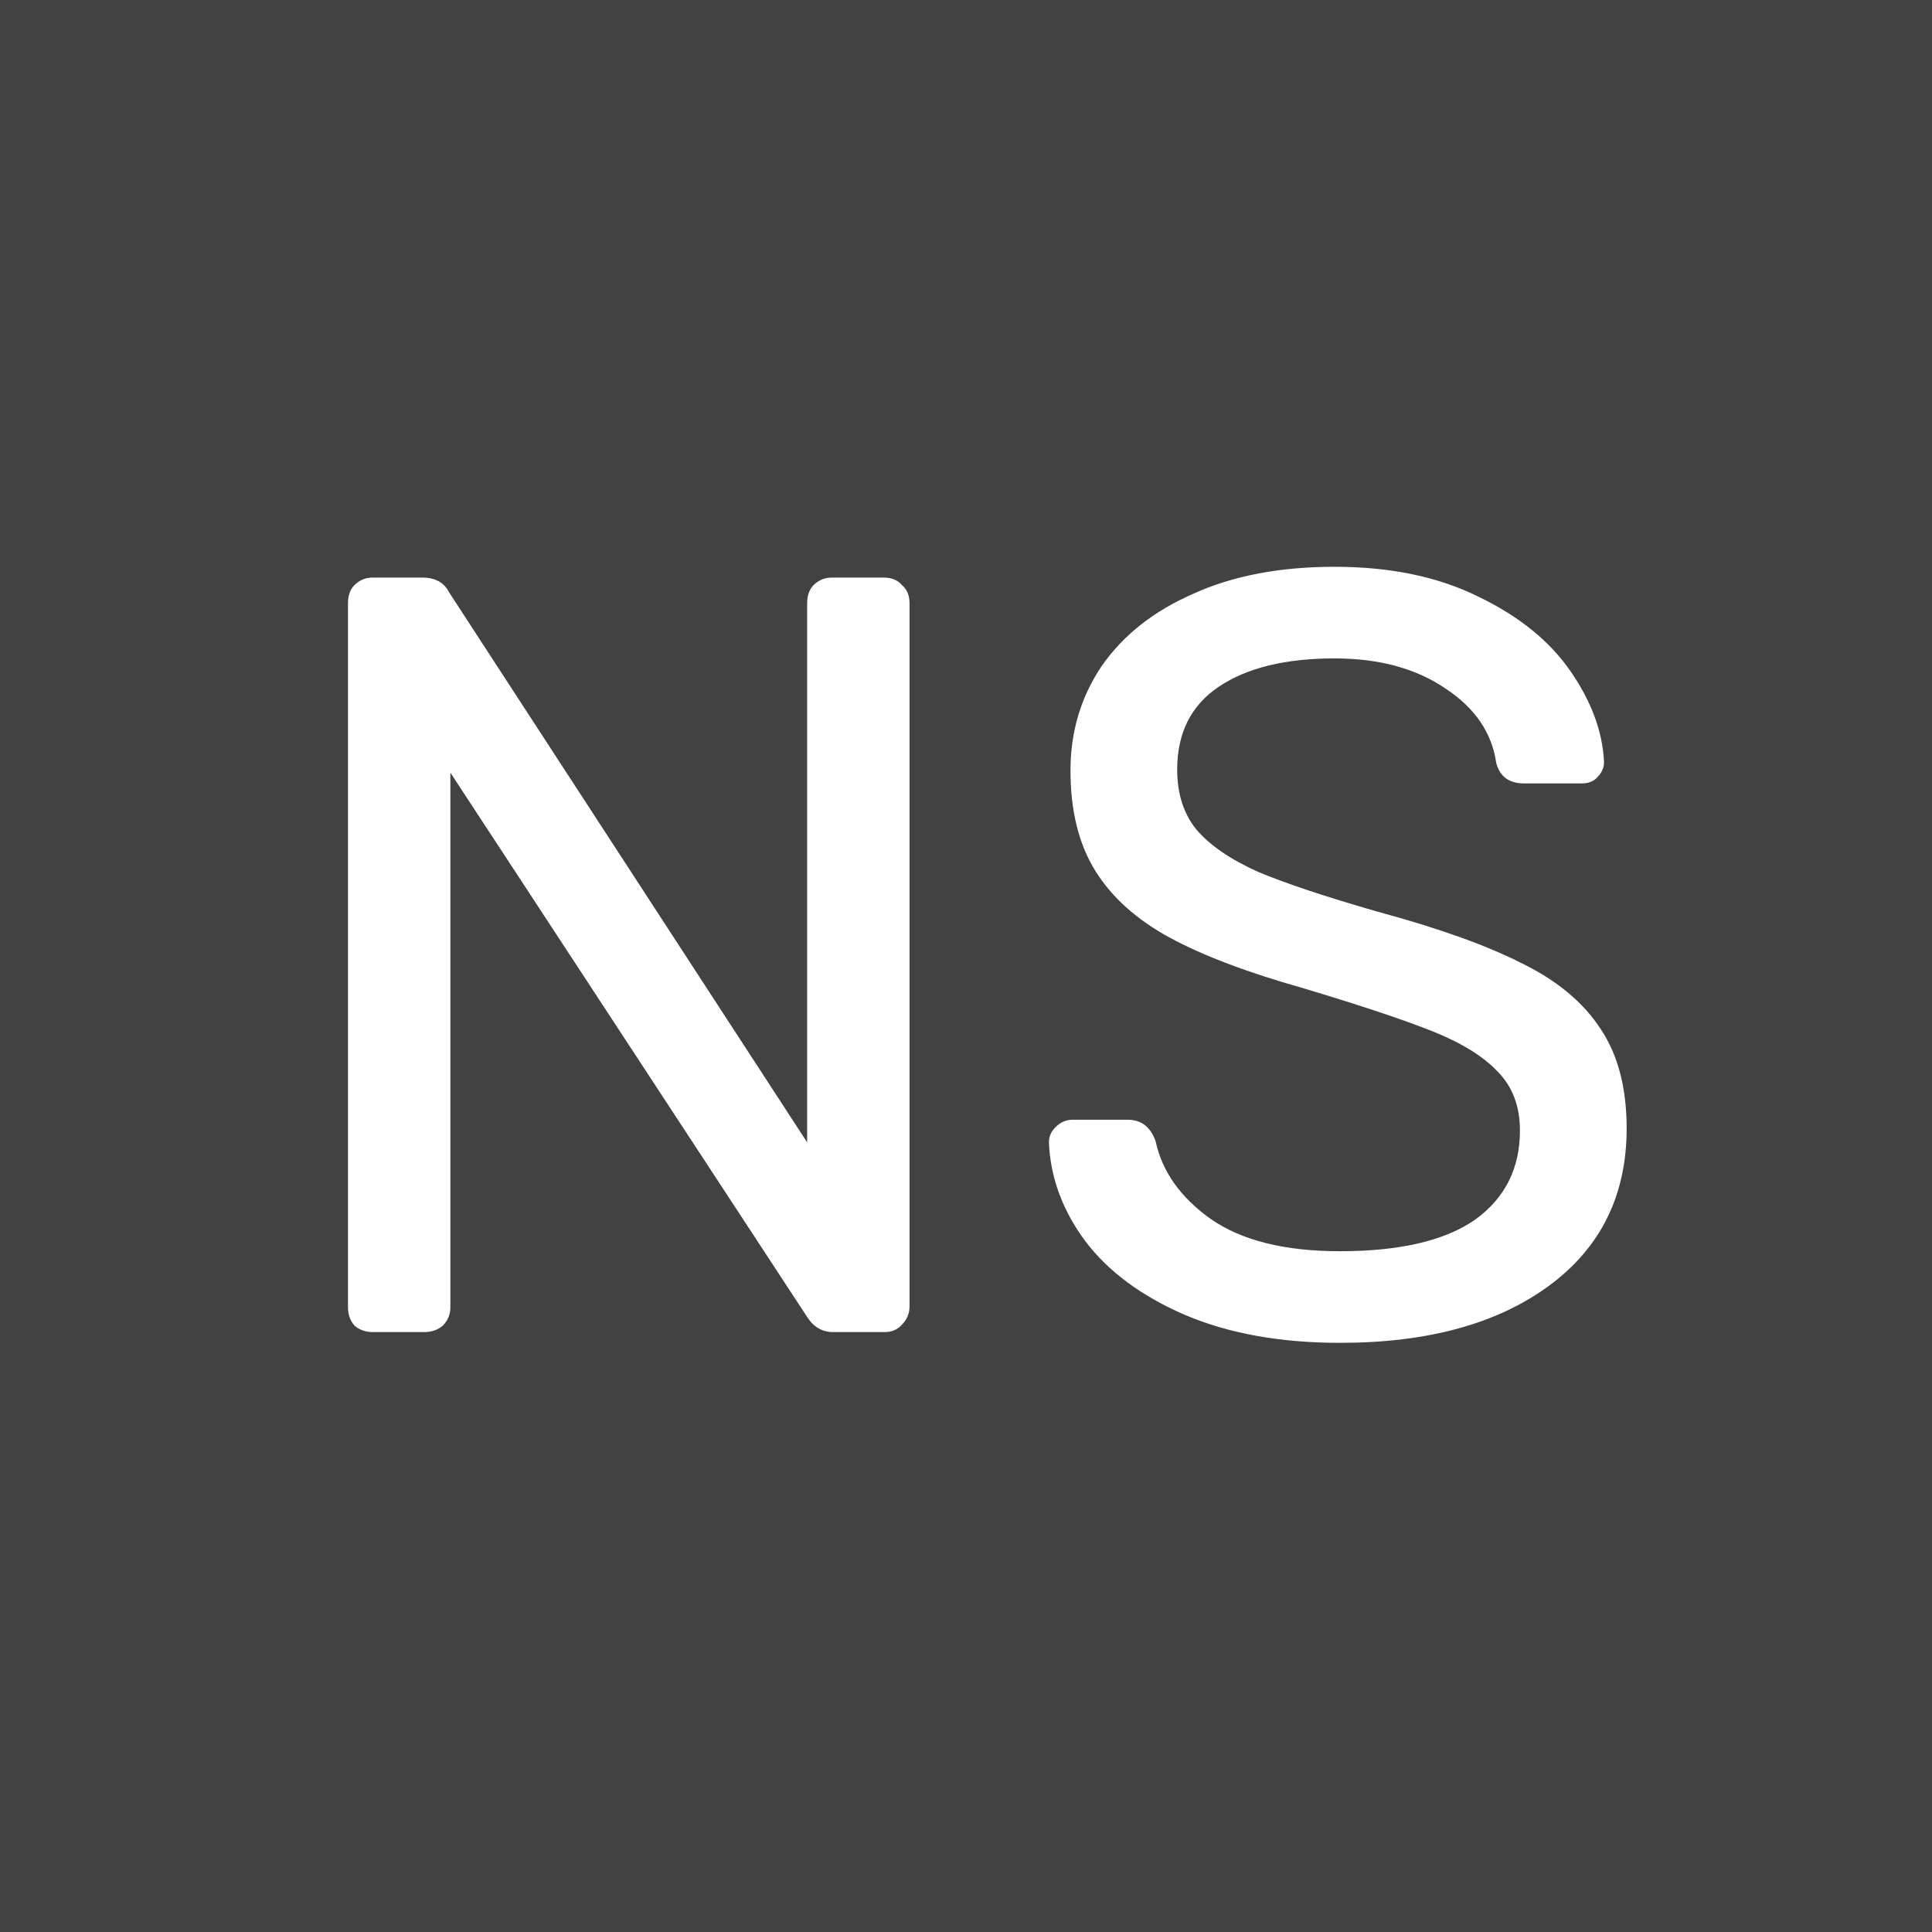 <svg width="190" height="190" viewBox="0 0 190 190" fill="none" xmlns="http://www.w3.org/2000/svg">
<rect width="190" height="190" fill="#424242"/>
<path d="M36.66 131C35.953 131 35.353 130.788 34.858 130.364C34.434 129.869 34.222 129.269 34.222 128.562V59.344C34.222 58.567 34.434 57.966 34.858 57.542C35.353 57.047 35.953 56.8 36.66 56.8H41.536C42.808 56.8 43.691 57.295 44.186 58.284L79.378 112.344V59.344C79.378 58.567 79.59 57.966 80.014 57.542C80.509 57.047 81.109 56.8 81.816 56.8H86.904C87.681 56.8 88.282 57.047 88.706 57.542C89.201 57.966 89.448 58.567 89.448 59.344V128.456C89.448 129.163 89.201 129.763 88.706 130.258C88.282 130.753 87.717 131 87.01 131H81.922C80.862 131 80.014 130.505 79.378 129.516L44.292 75.986V128.562C44.292 129.269 44.045 129.869 43.55 130.364C43.055 130.788 42.455 131 41.748 131H36.66ZM131.775 132.06C125.91 132.06 120.822 131.141 116.511 129.304C112.271 127.467 109.02 125.064 106.759 122.096C104.498 119.057 103.296 115.807 103.155 112.344C103.155 111.779 103.367 111.284 103.791 110.86C104.286 110.365 104.851 110.118 105.487 110.118H110.893C112.236 110.118 113.154 110.825 113.649 112.238C114.285 115.206 116.087 117.75 119.055 119.87C122.094 121.99 126.334 123.05 131.775 123.05C137.64 123.05 142.057 122.025 145.025 119.976C147.993 117.856 149.477 114.923 149.477 111.178C149.477 108.775 148.735 106.832 147.251 105.348C145.838 103.864 143.718 102.557 140.891 101.426C138.064 100.295 133.824 98.882 128.171 97.186C122.659 95.631 118.278 93.971 115.027 92.204C111.776 90.437 109.338 88.247 107.713 85.632C106.088 83.017 105.275 79.731 105.275 75.774C105.275 71.958 106.3 68.531 108.349 65.492C110.469 62.453 113.472 60.086 117.359 58.39C121.246 56.623 125.874 55.74 131.245 55.74C136.757 55.74 141.492 56.729 145.449 58.708C149.406 60.616 152.41 63.054 154.459 66.022C156.508 68.99 157.604 71.958 157.745 74.926C157.745 75.491 157.533 75.986 157.109 76.41C156.756 76.834 156.226 77.046 155.519 77.046H149.901C148.417 77.046 147.498 76.375 147.145 75.032C146.721 72.064 145.06 69.626 142.163 67.718C139.266 65.739 135.626 64.75 131.245 64.75C126.44 64.75 122.659 65.669 119.903 67.506C117.147 69.343 115.769 72.064 115.769 75.668C115.769 78.071 116.405 80.049 117.677 81.604C119.02 83.159 121.034 84.537 123.719 85.738C126.404 86.869 130.326 88.176 135.485 89.66C141.492 91.285 146.226 92.981 149.689 94.748C153.152 96.444 155.731 98.599 157.427 101.214C159.123 103.758 159.971 107.009 159.971 110.966C159.971 117.538 157.427 122.697 152.339 126.442C147.251 130.187 140.396 132.06 131.775 132.06Z" fill="white"/>
</svg>
